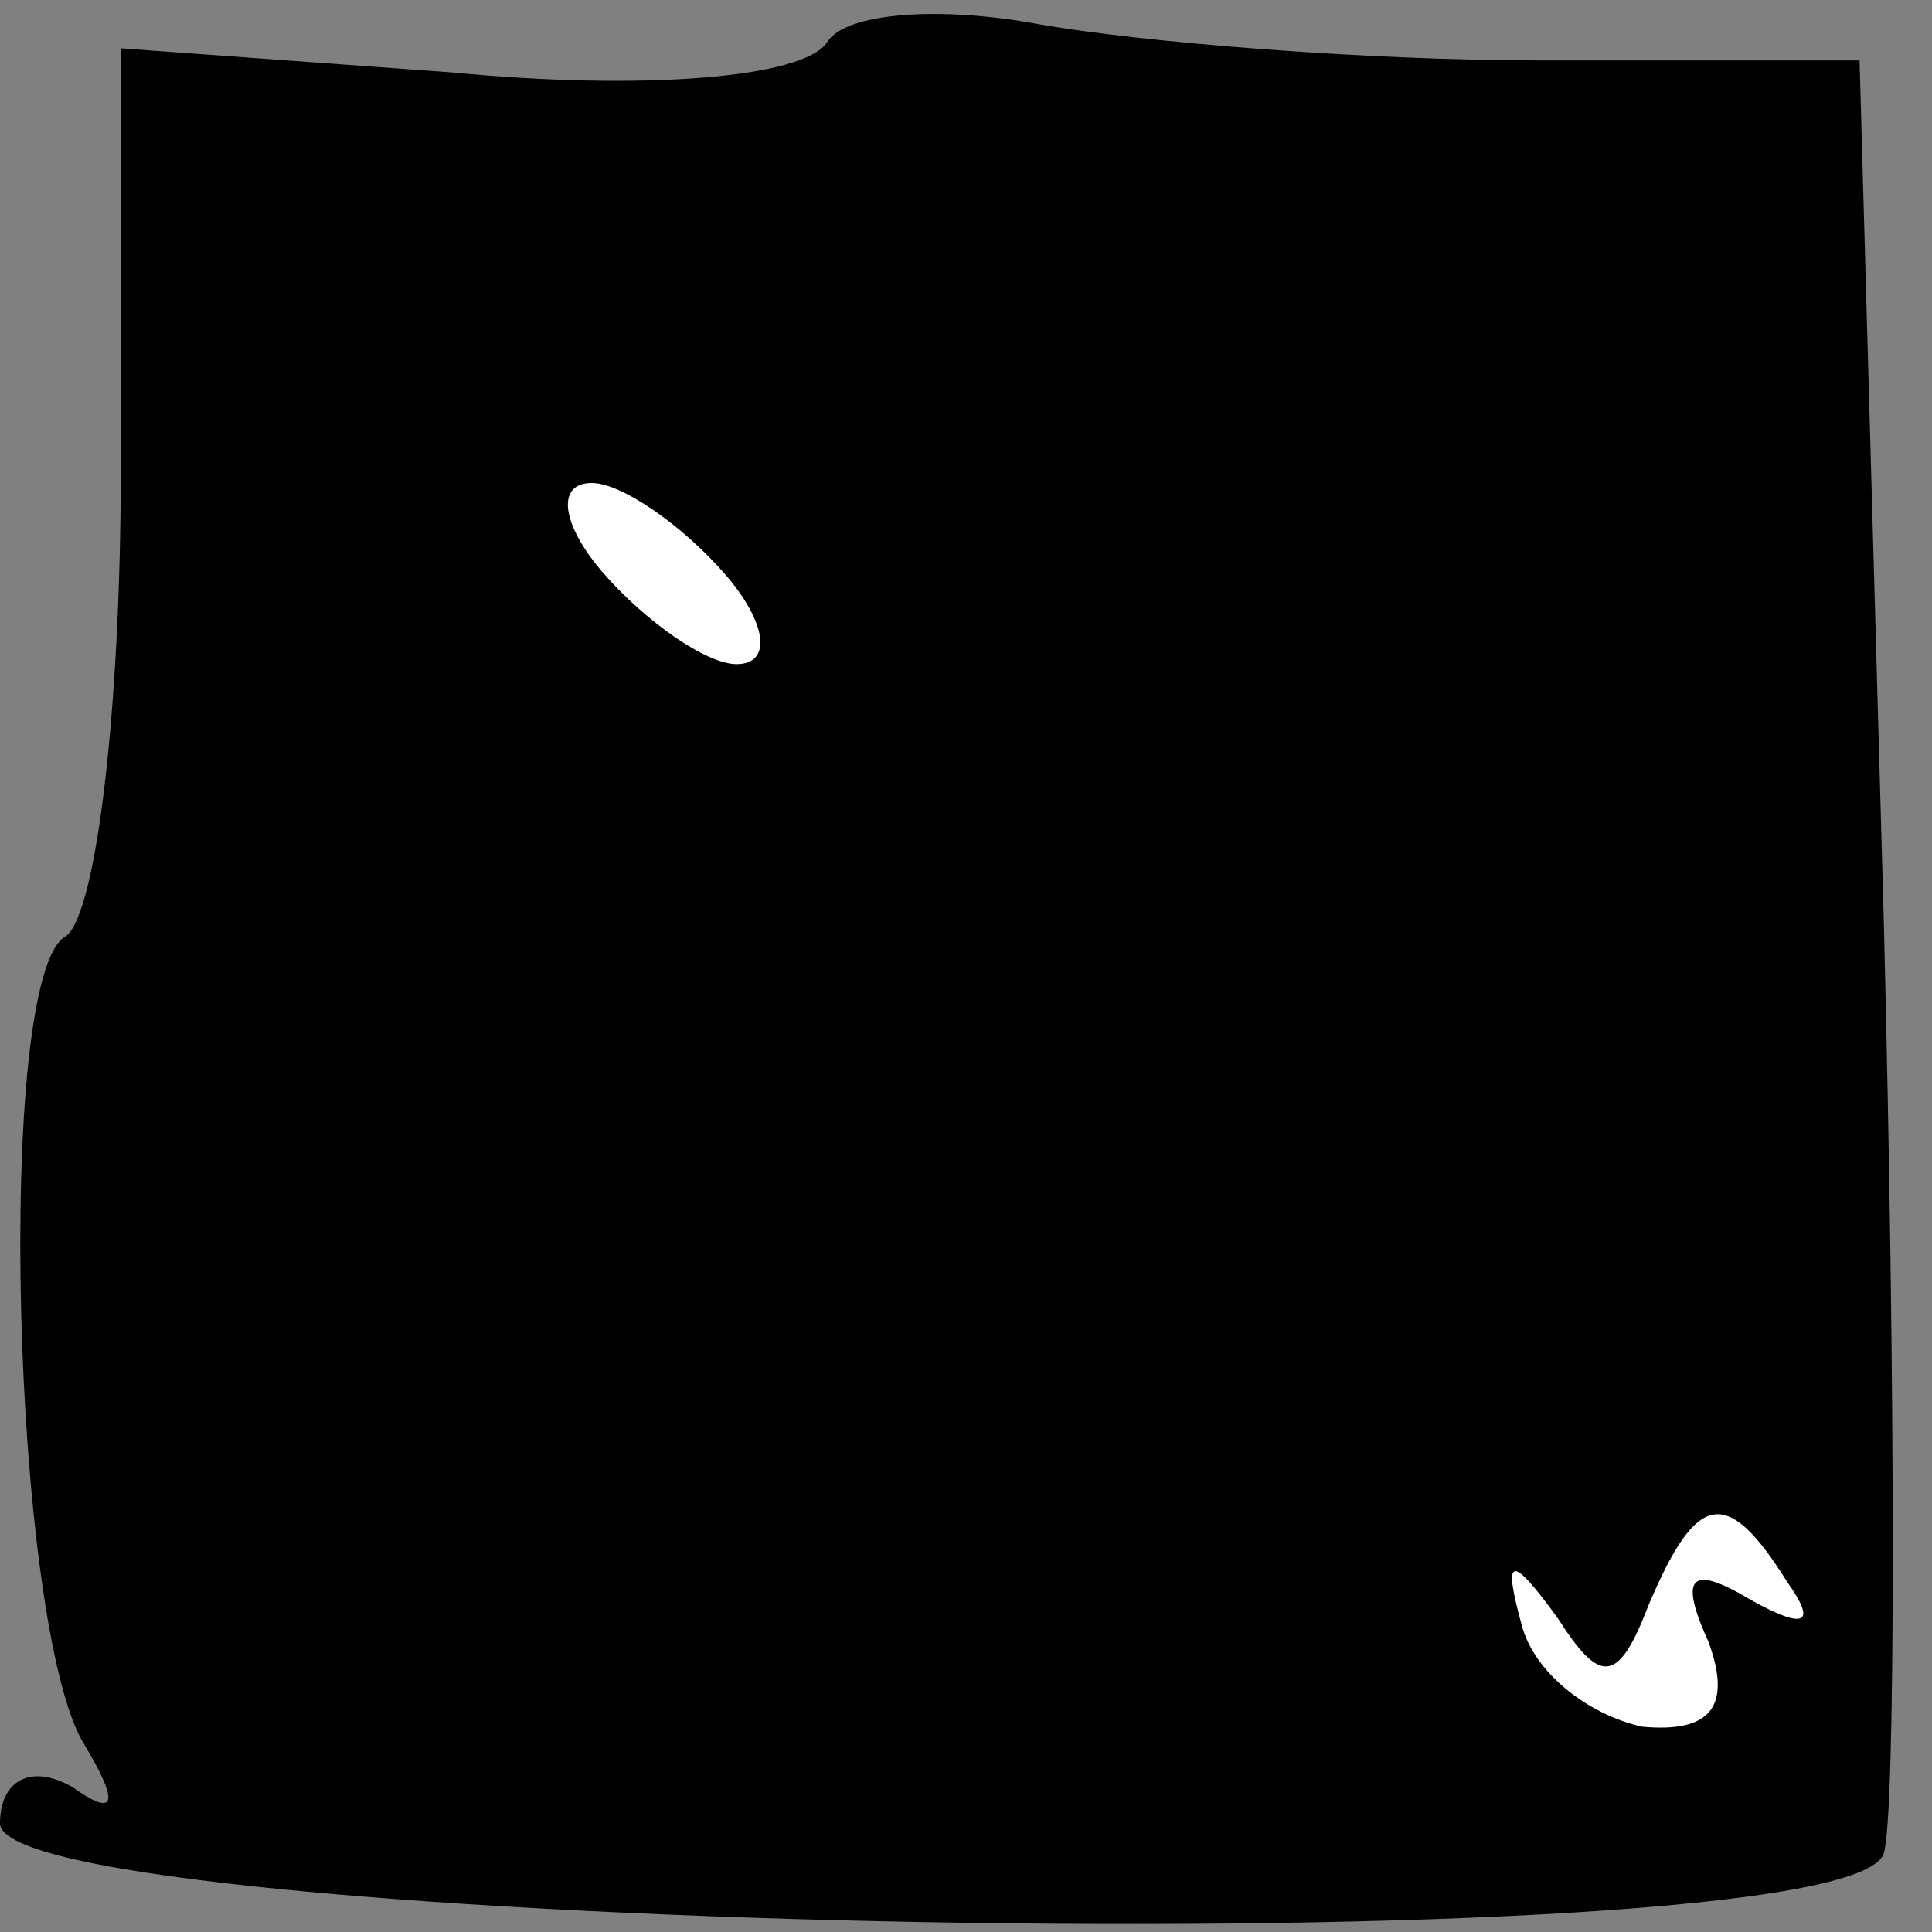 <?xml version="1.0" standalone="no"?>
<!DOCTYPE svg PUBLIC "-//W3C//DTD SVG 20010904//EN"
 "http://www.w3.org/TR/2001/REC-SVG-20010904/DTD/svg10.dtd">
<svg version="1.0" xmlns="http://www.w3.org/2000/svg"
 width="32pt" height="32pt" viewBox="0 0 32 32"
 preserveAspectRatio="xMidYMid meet">
<rect x="0" y="0" width="32" height="32" fill="#808080" stroke="none"/>
<g transform="translate(0,32) scale(0.1,-0.1)"
fill="#000000" stroke="none">
<path fill="#000000" stroke="none" d="M137 313 c-4 -6 -31 -8 -62 -5 l-55 4
0 -70 c0 -39 -4 -73 -9 -77 -12 -6 -9 -115 3 -134 6 -10 5 -12 -2 -7 -7 4 -12
1 -12 -6 0 -18 306 -24 312 -5 2 6 2 76 0 155 l-4 142 -53 0 c-29 0 -66 3 -83
6 -16 3 -32 2 -35 -3z"/>
<path fill="#ffffff" stroke="none" d="M120 225 c7 -8 8 -15 2 -15 -5 0 -15 7
-22 15 -7 8 -8 15 -2 15 5 0 15 -7 22 -15z"/>
<path fill="#ffffff" stroke="none" d="M296 58 c5 -7 3 -8 -6 -3 -10 6 -12 4
-7 -7 4 -11 0 -15 -11 -14 -9 2 -18 9 -20 17 -3 11 -2 12 6 1 7 -11 10 -11 15
2 8 19 13 20 23 4z"/>
</g>
</svg>
